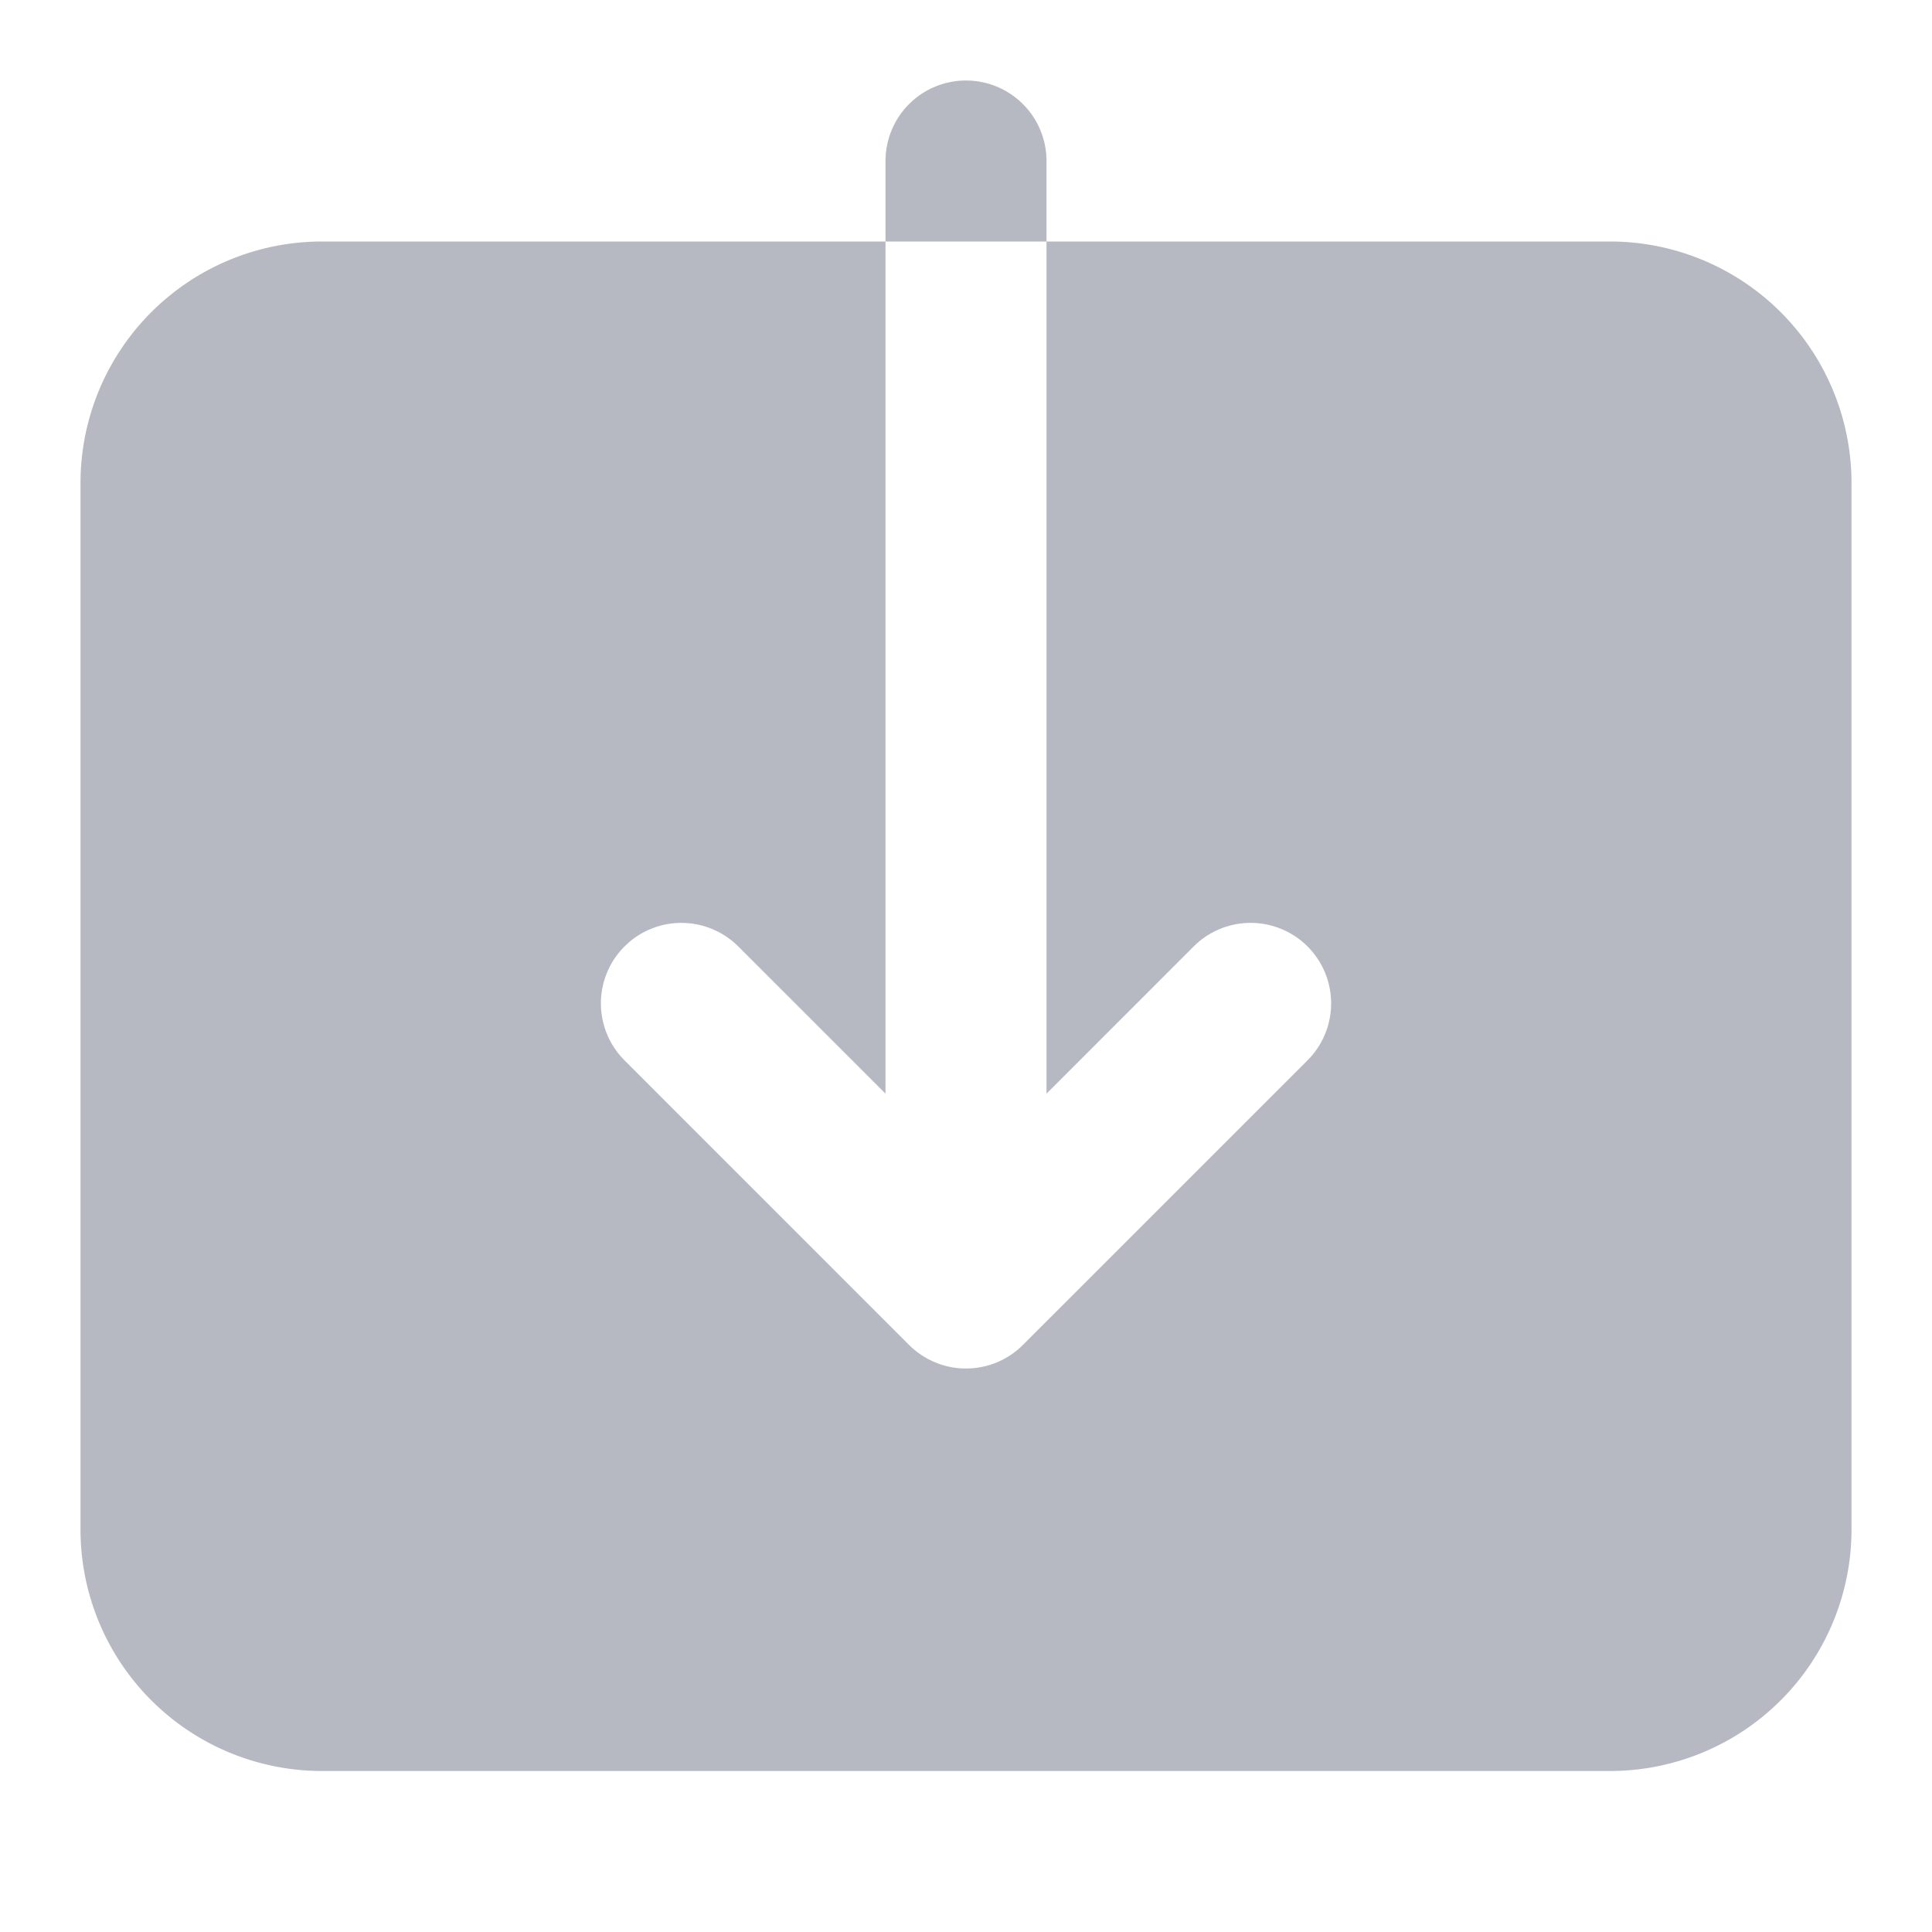 <svg width="48" height="48" xmlns="http://www.w3.org/2000/svg"><path d="M22 6v21.171l-3.657-3.656a2 2 0 0 0-2.701-.117l-.127.117a2 2 0 0 0 0 2.828l7.07 7.071a2.012 2.012 0 0 0 .883.514 1.856 1.856 0 0 0 .328.062l.055.005.038.002.03.001h.031L24 34h.05l.03-.002.03-.001.094-.007.038-.005a2.009 2.009 0 0 0 .322-.066 1.97 1.97 0 0 0 .697-.367l.026-.021.009-.007c.04-.035.08-.072.118-.11l7.071-7.07a2 2 0 0 0-2.828-2.83L26 27.172V6h14a6 6 0 0 1 6 6v26a6 6 0 0 1-6 6H8a6 6 0 0 1-6-6V12a6 6 0 0 1 6-6h14zm2-4a2 2 0 0 1 2 2v2h-4V4a2 2 0 0 1 2-2z" fill="#6E7585" fill-rule="nonzero" opacity=".5"/></svg>